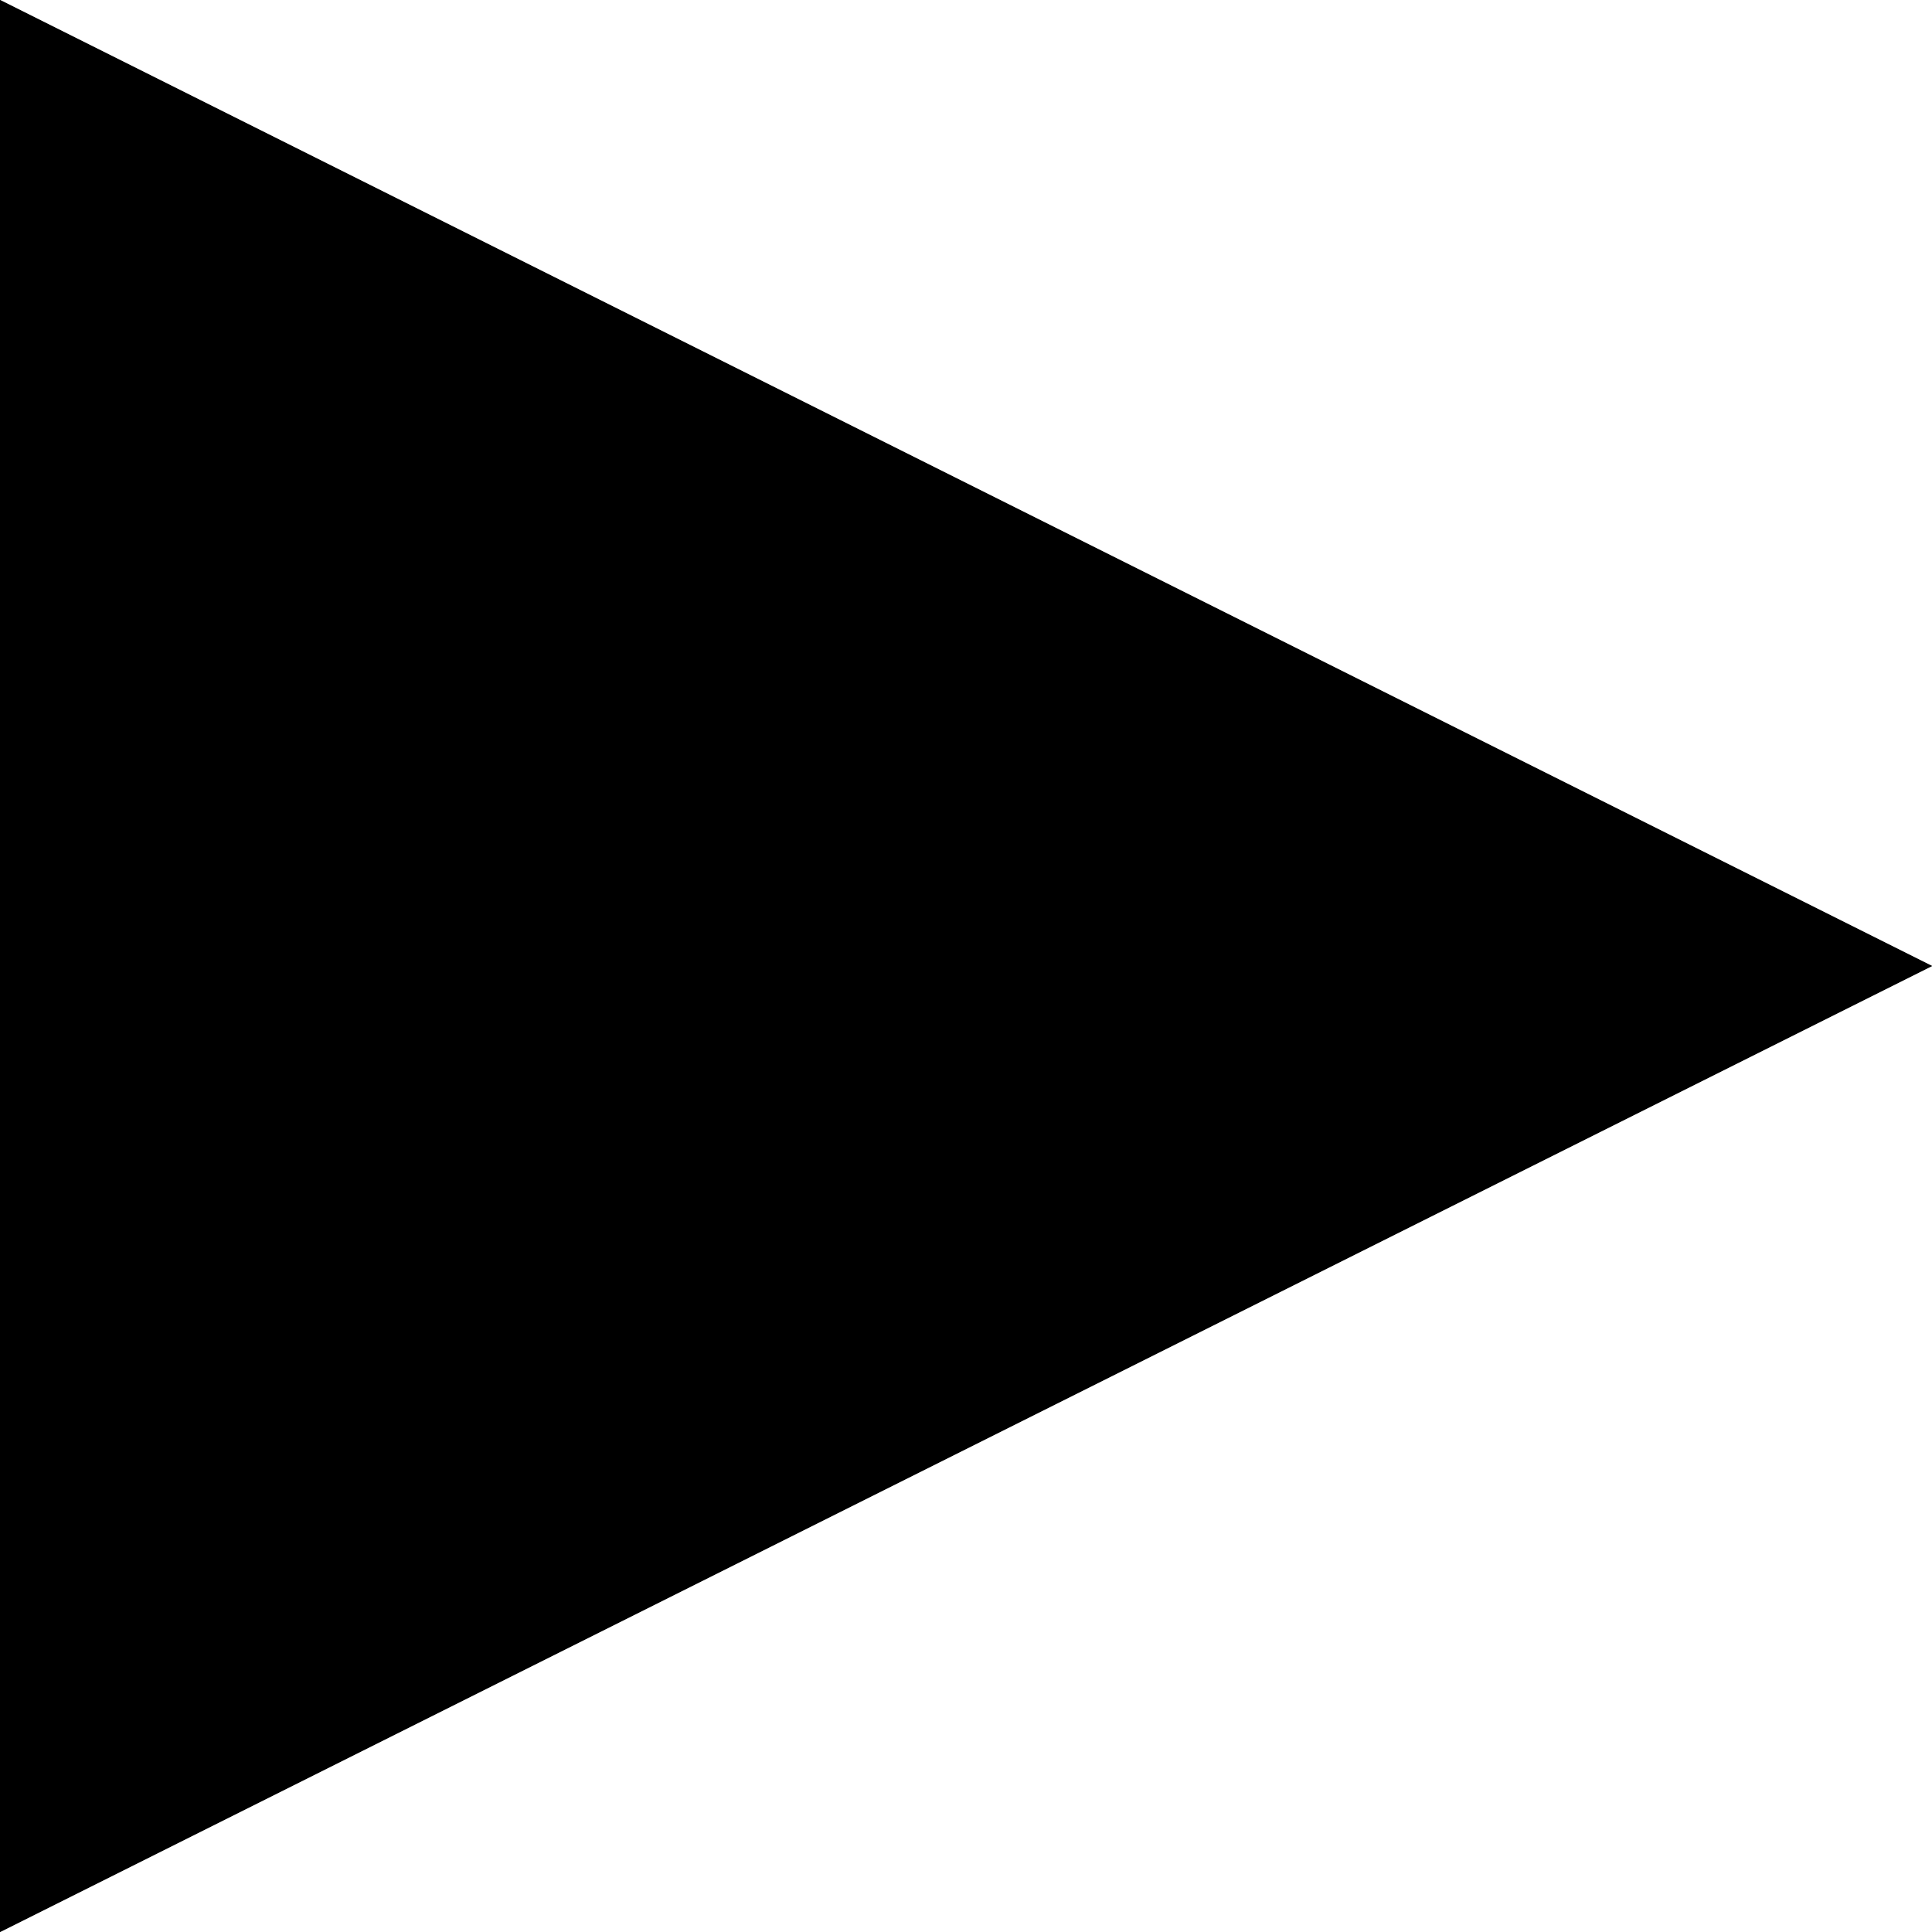 <?xml version="1.0" encoding="UTF-8" standalone="no"?>
<svg
   xmlns="http://www.w3.org/2000/svg"
   width="40"
   height="40"
   viewBox="0 0 40 40"
   id="svg2">
  
  <!-- Arrow Default (simple triangle) -->
  <g id="arrowDefault">
    <path
       d="M 0,0 L 40,20 L 0,40 Z"
       style="fill-rule:evenodd;stroke:none;" />
  </g>
  
  <!-- Arrow Pointy (more elongated triangle) -->
  <g id="arrowPointy">
    <path
       d="M 0,0 L 40,20 L 0,40 Z"
       style="fill-rule:evenodd;stroke:none;" />
  </g>
</svg> 
